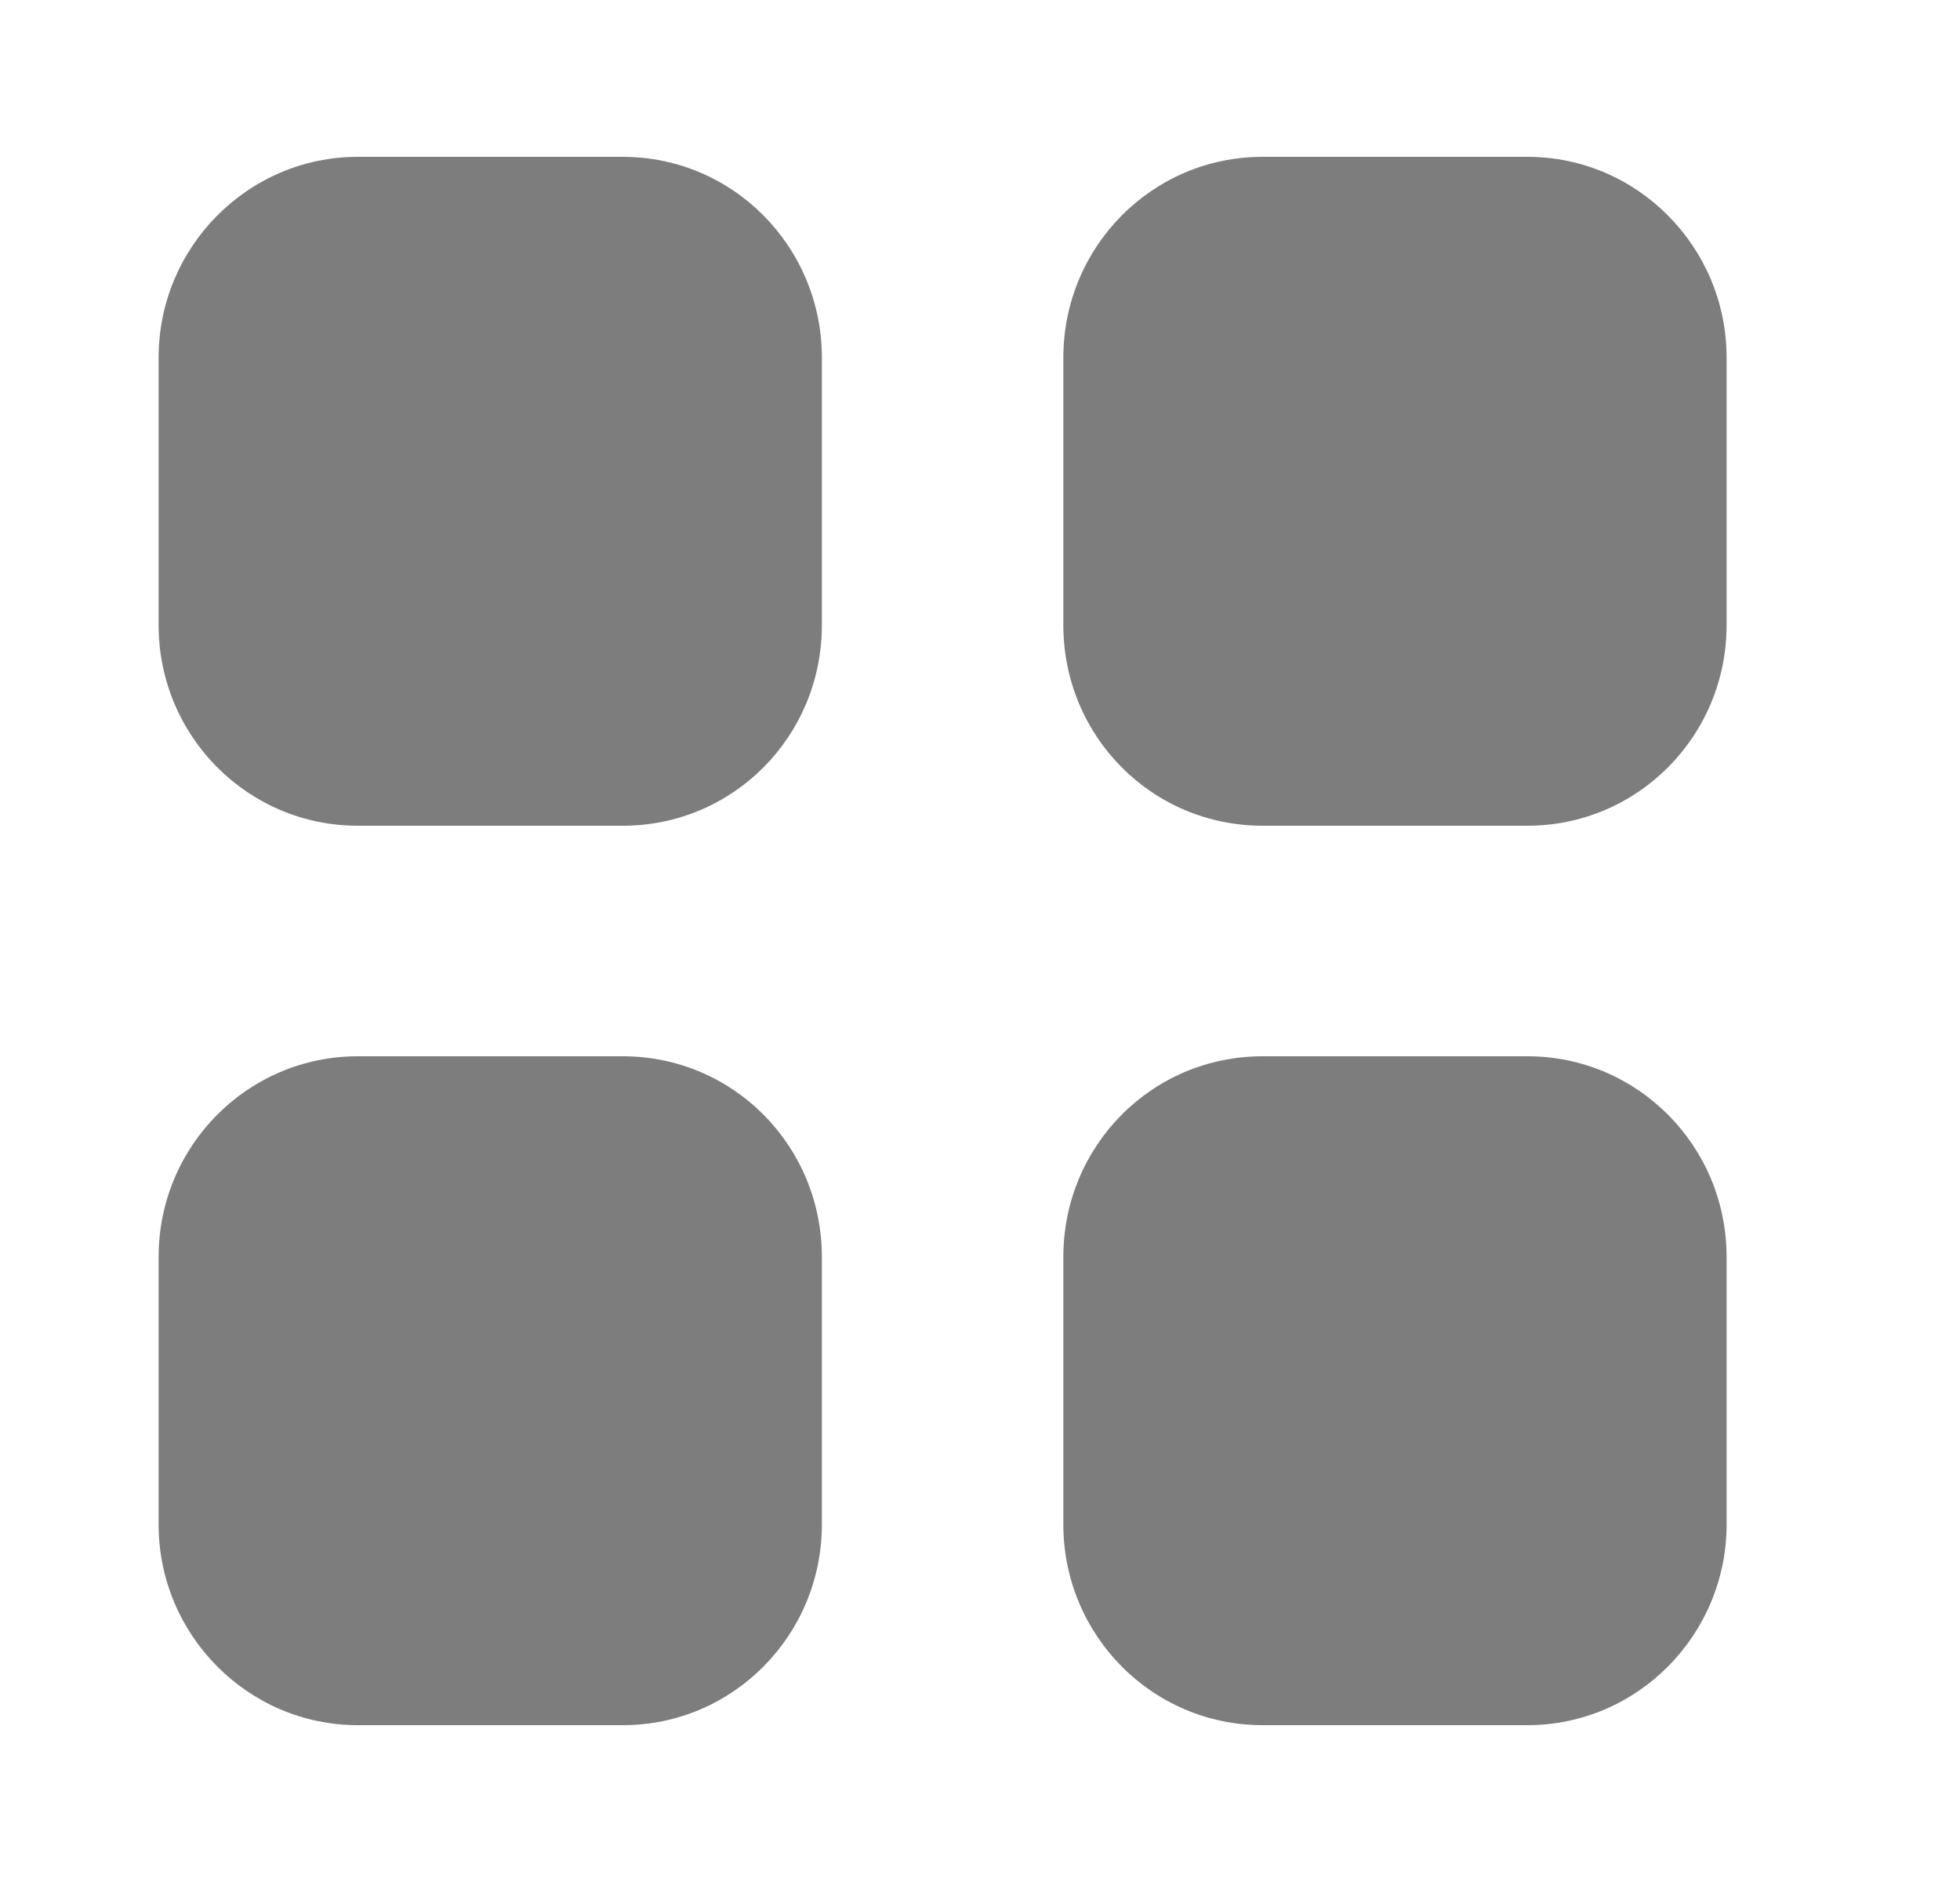 <svg width="25" height="24" viewBox="0 0 25 24" fill="none" xmlns="http://www.w3.org/2000/svg">
<path fill-rule="evenodd" clip-rule="evenodd" d="M4.563 2H7.943C9.353 2 10.483 3.15 10.483 4.561V7.97C10.483 9.39 9.353 10.53 7.943 10.53H4.563C3.163 10.53 2.023 9.39 2.023 7.97V4.561C2.023 3.15 3.163 2 4.563 2ZM4.563 13.47H7.943C9.353 13.47 10.483 14.611 10.483 16.031V19.44C10.483 20.85 9.353 22 7.943 22H4.563C3.163 22 2.023 20.85 2.023 19.44V16.031C2.023 14.611 3.163 13.47 4.563 13.47ZM19.483 2H16.104C14.694 2 13.563 3.15 13.563 4.561V7.97C13.563 9.39 14.694 10.53 16.104 10.53H19.483C20.884 10.53 22.023 9.39 22.023 7.97V4.561C22.023 3.15 20.884 2 19.483 2ZM16.104 13.47H19.483C20.884 13.47 22.023 14.611 22.023 16.031V19.44C22.023 20.85 20.884 22 19.483 22H16.104C14.694 22 13.563 20.85 13.563 19.44V16.031C13.563 14.611 14.694 13.47 16.104 13.47Z" fill="#666666" fill-opacity="0.85"/>
</svg>
